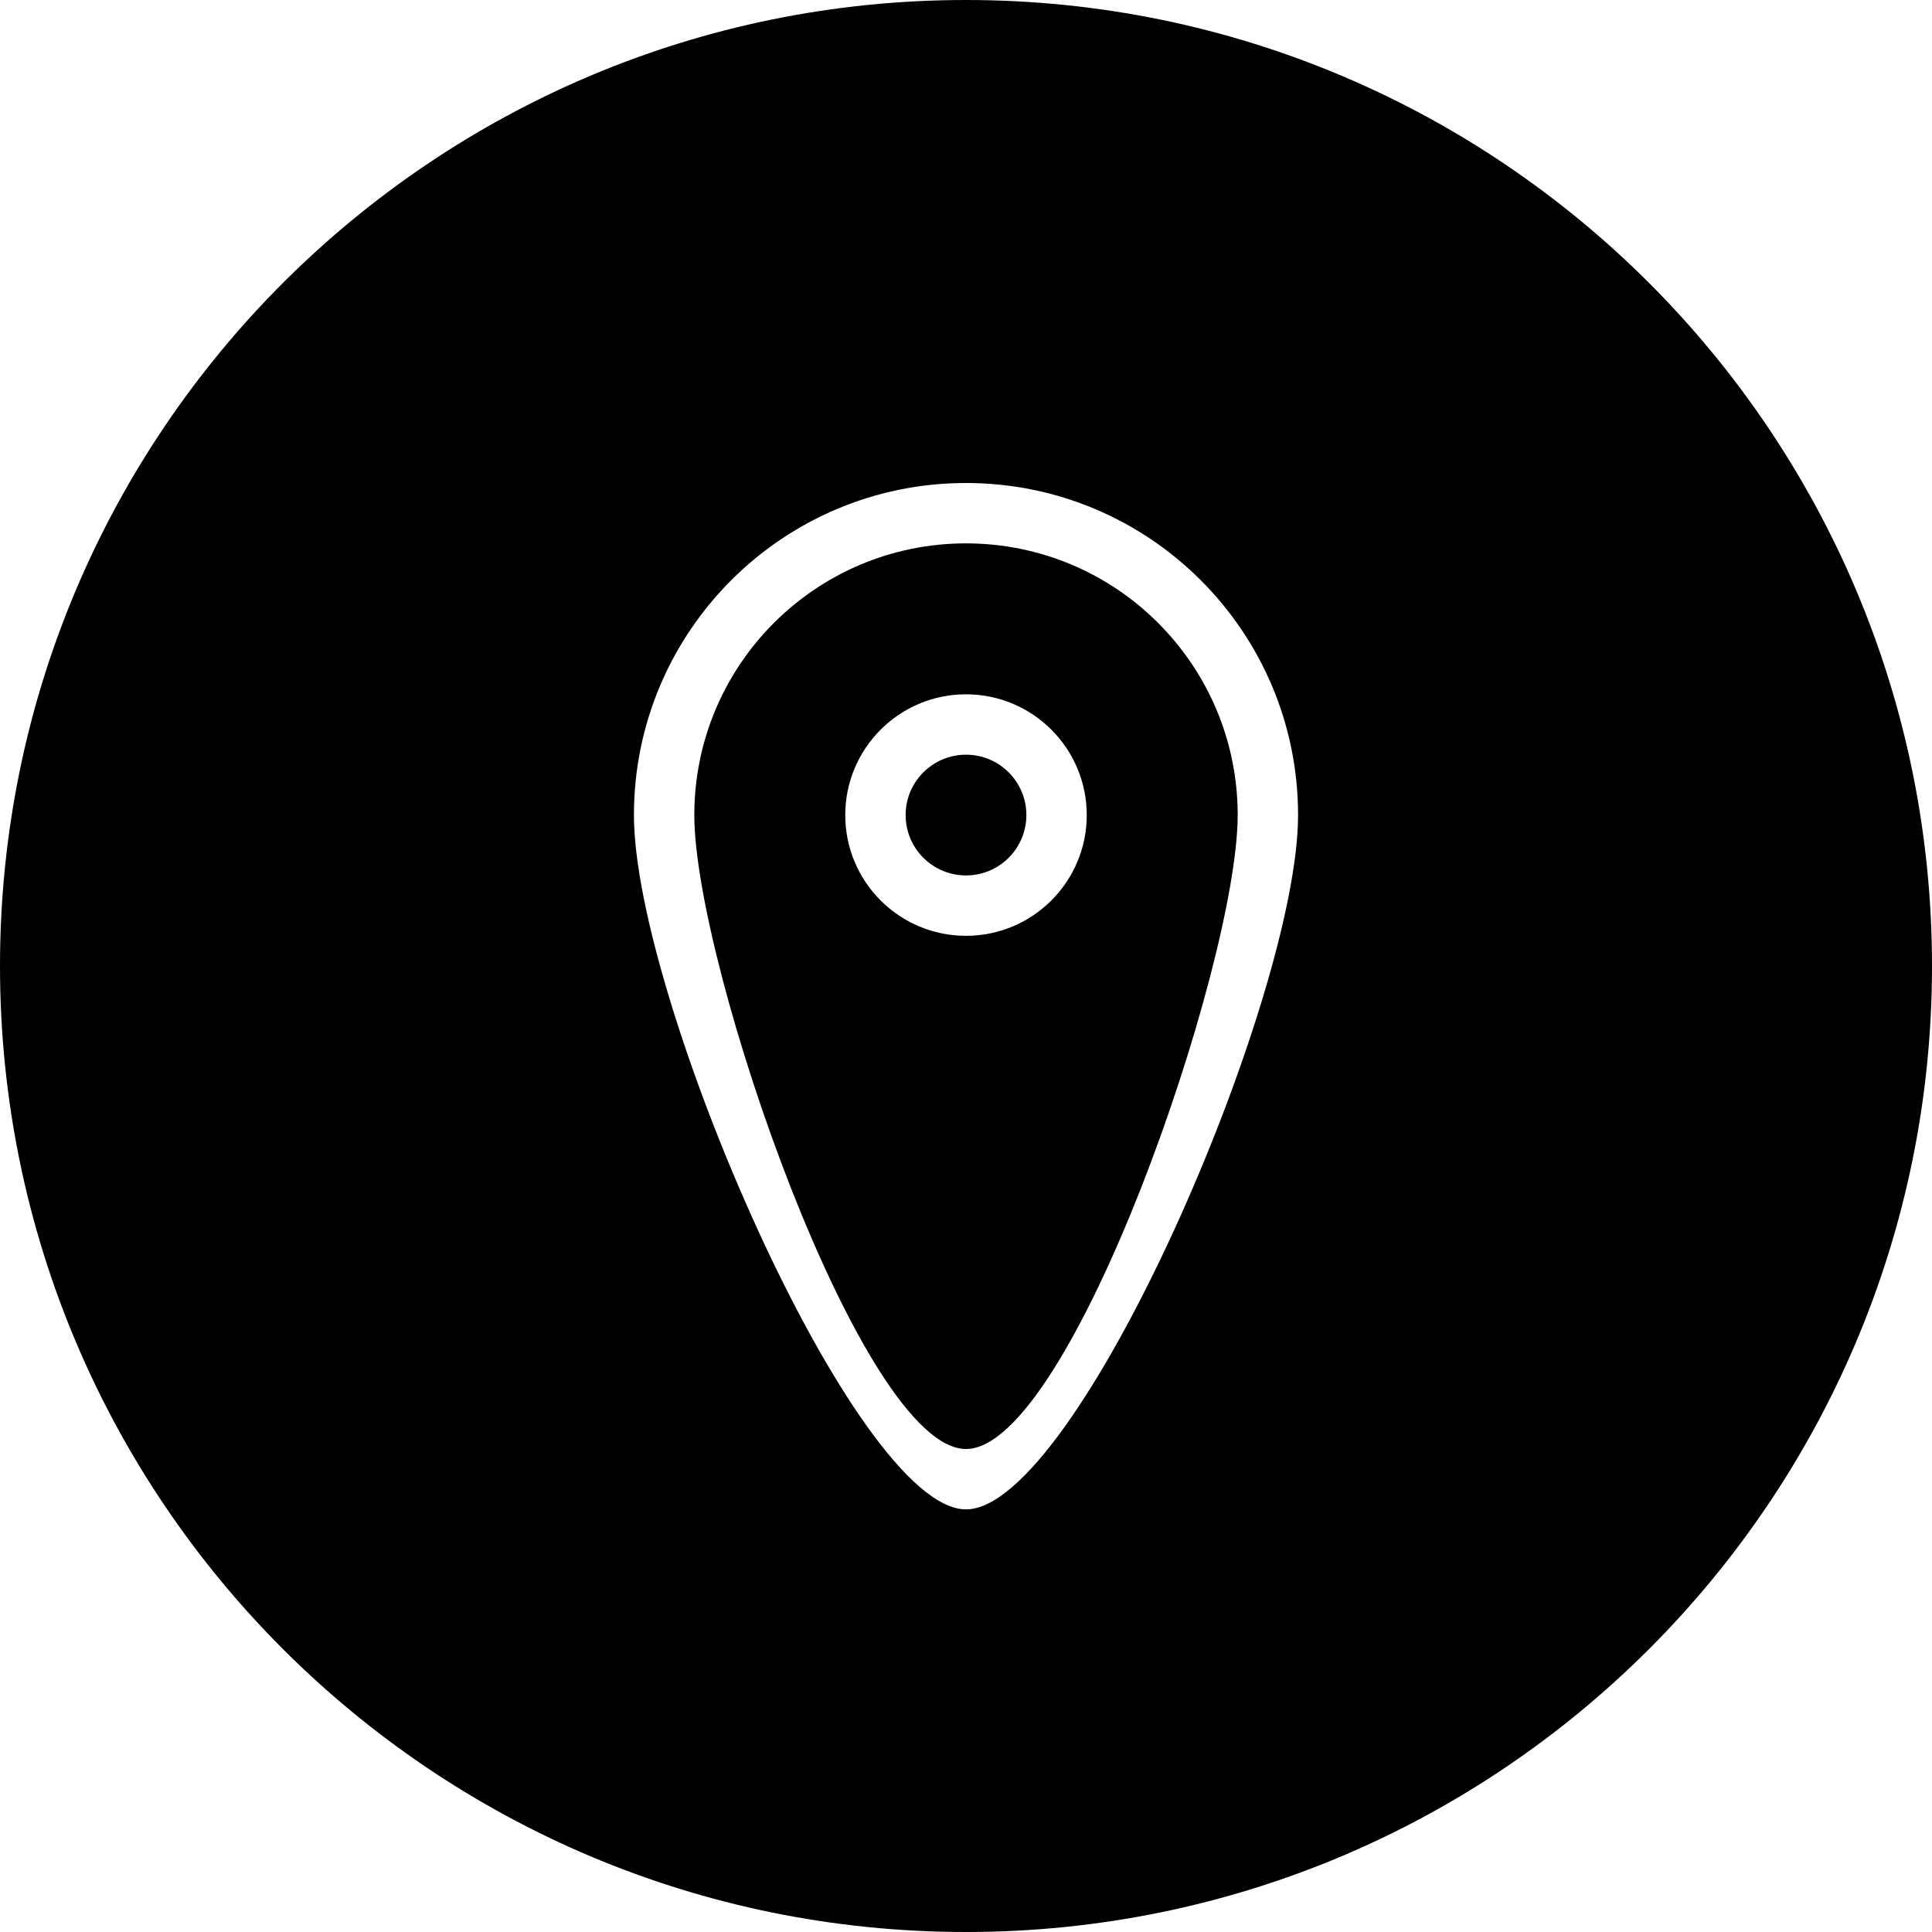 <?xml version="1.0" encoding="iso-8859-1"?>
<!-- Generator: Adobe Illustrator 16.0.0, SVG Export Plug-In . SVG Version: 6.00 Build 0)  -->
<!DOCTYPE svg PUBLIC "-//W3C//DTD SVG 1.1//EN" "http://www.w3.org/Graphics/SVG/1.1/DTD/svg11.dtd">
<svg version="1.1" id="Capa_1" xmlns="http://www.w3.org/2000/svg" xmlns:xlink="http://www.w3.org/1999/xlink" x="0px" y="0px"
	 width="64px" height="64px" viewBox="0 0 64 64" style="enable-background:new 0 0 64 64;" xml:space="preserve">
<g>
	<g>
		<g id="circle_21_">
			<g>
				<path stroke-width="5px" d="M32,25c-1.104,0-2,0.896-2,2s0.896,2,2,2c1.104,0,2-0.896,2-2S33.104,25,32,25z M32,18c-4.971,0-9,4.029-9,9
					s5.546,21,9,21s9-16.029,9-21S36.971,18,32,18z M32,31c-2.209,0-4-1.791-4-4s1.791-4,4-4s4,1.791,4,4S34.209,31,32,31z M32,0
					C14.327,0,0,14.327,0,32s14.327,32,32,32s32-14.327,32-32S49.673,0,32,0z M32,50c-3.678,0-11-16.925-11-23s4.925-11,11-11
					s11,4.925,11,11S35.68,50,32,50z"/>
			</g>
		</g>
	</g>
</g>
<g>
</g>
<g>
</g>
<g>
</g>
<g>
</g>
<g>
</g>
<g>
</g>
<g>
</g>
<g>
</g>
<g>
</g>
<g>
</g>
<g>
</g>
<g>
</g>
<g>
</g>
<g>
</g>
<g>
</g>
</svg>

